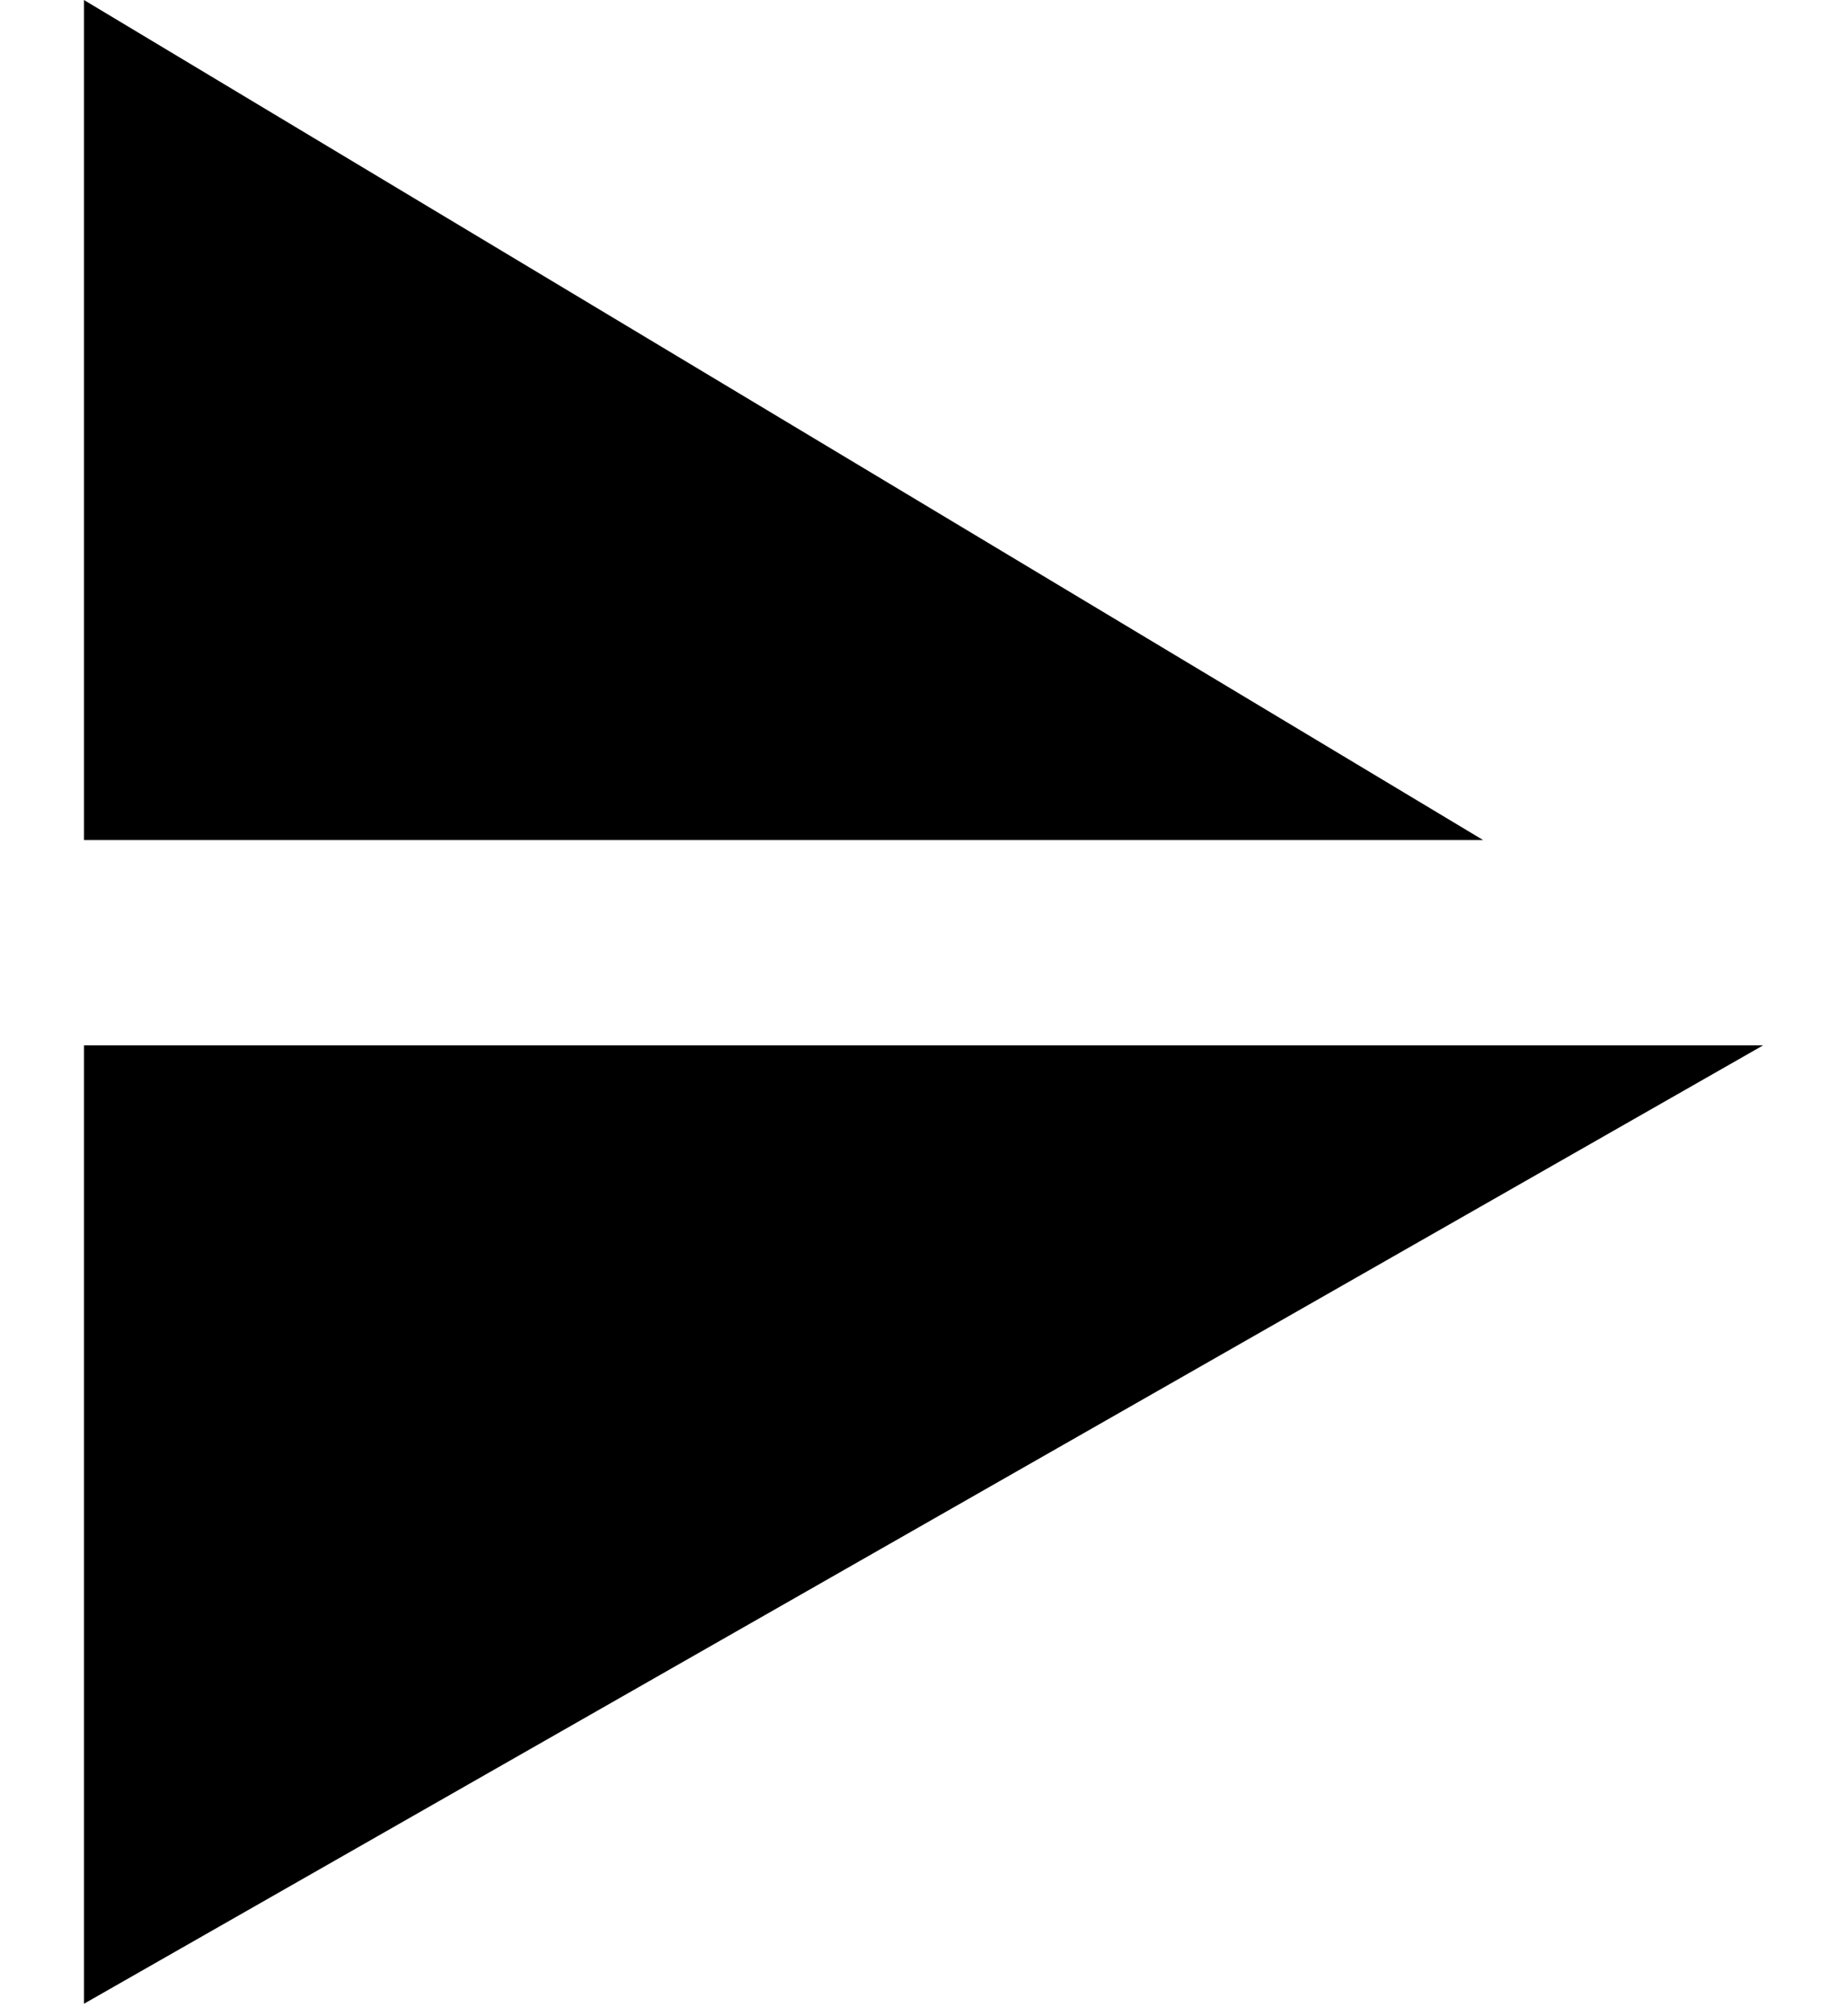 <svg width="11" height="12" viewBox="0 0 11 12" fill="none" xmlns="http://www.w3.org/2000/svg">
<path fill-rule="evenodd" clip-rule="evenodd" d="M8.833 5L0.5 0L0.5 5L8.833 5ZM10.5 6.222L0.5 11.926L0.5 6.222L10.5 6.222Z" fill="black"/>
</svg>
